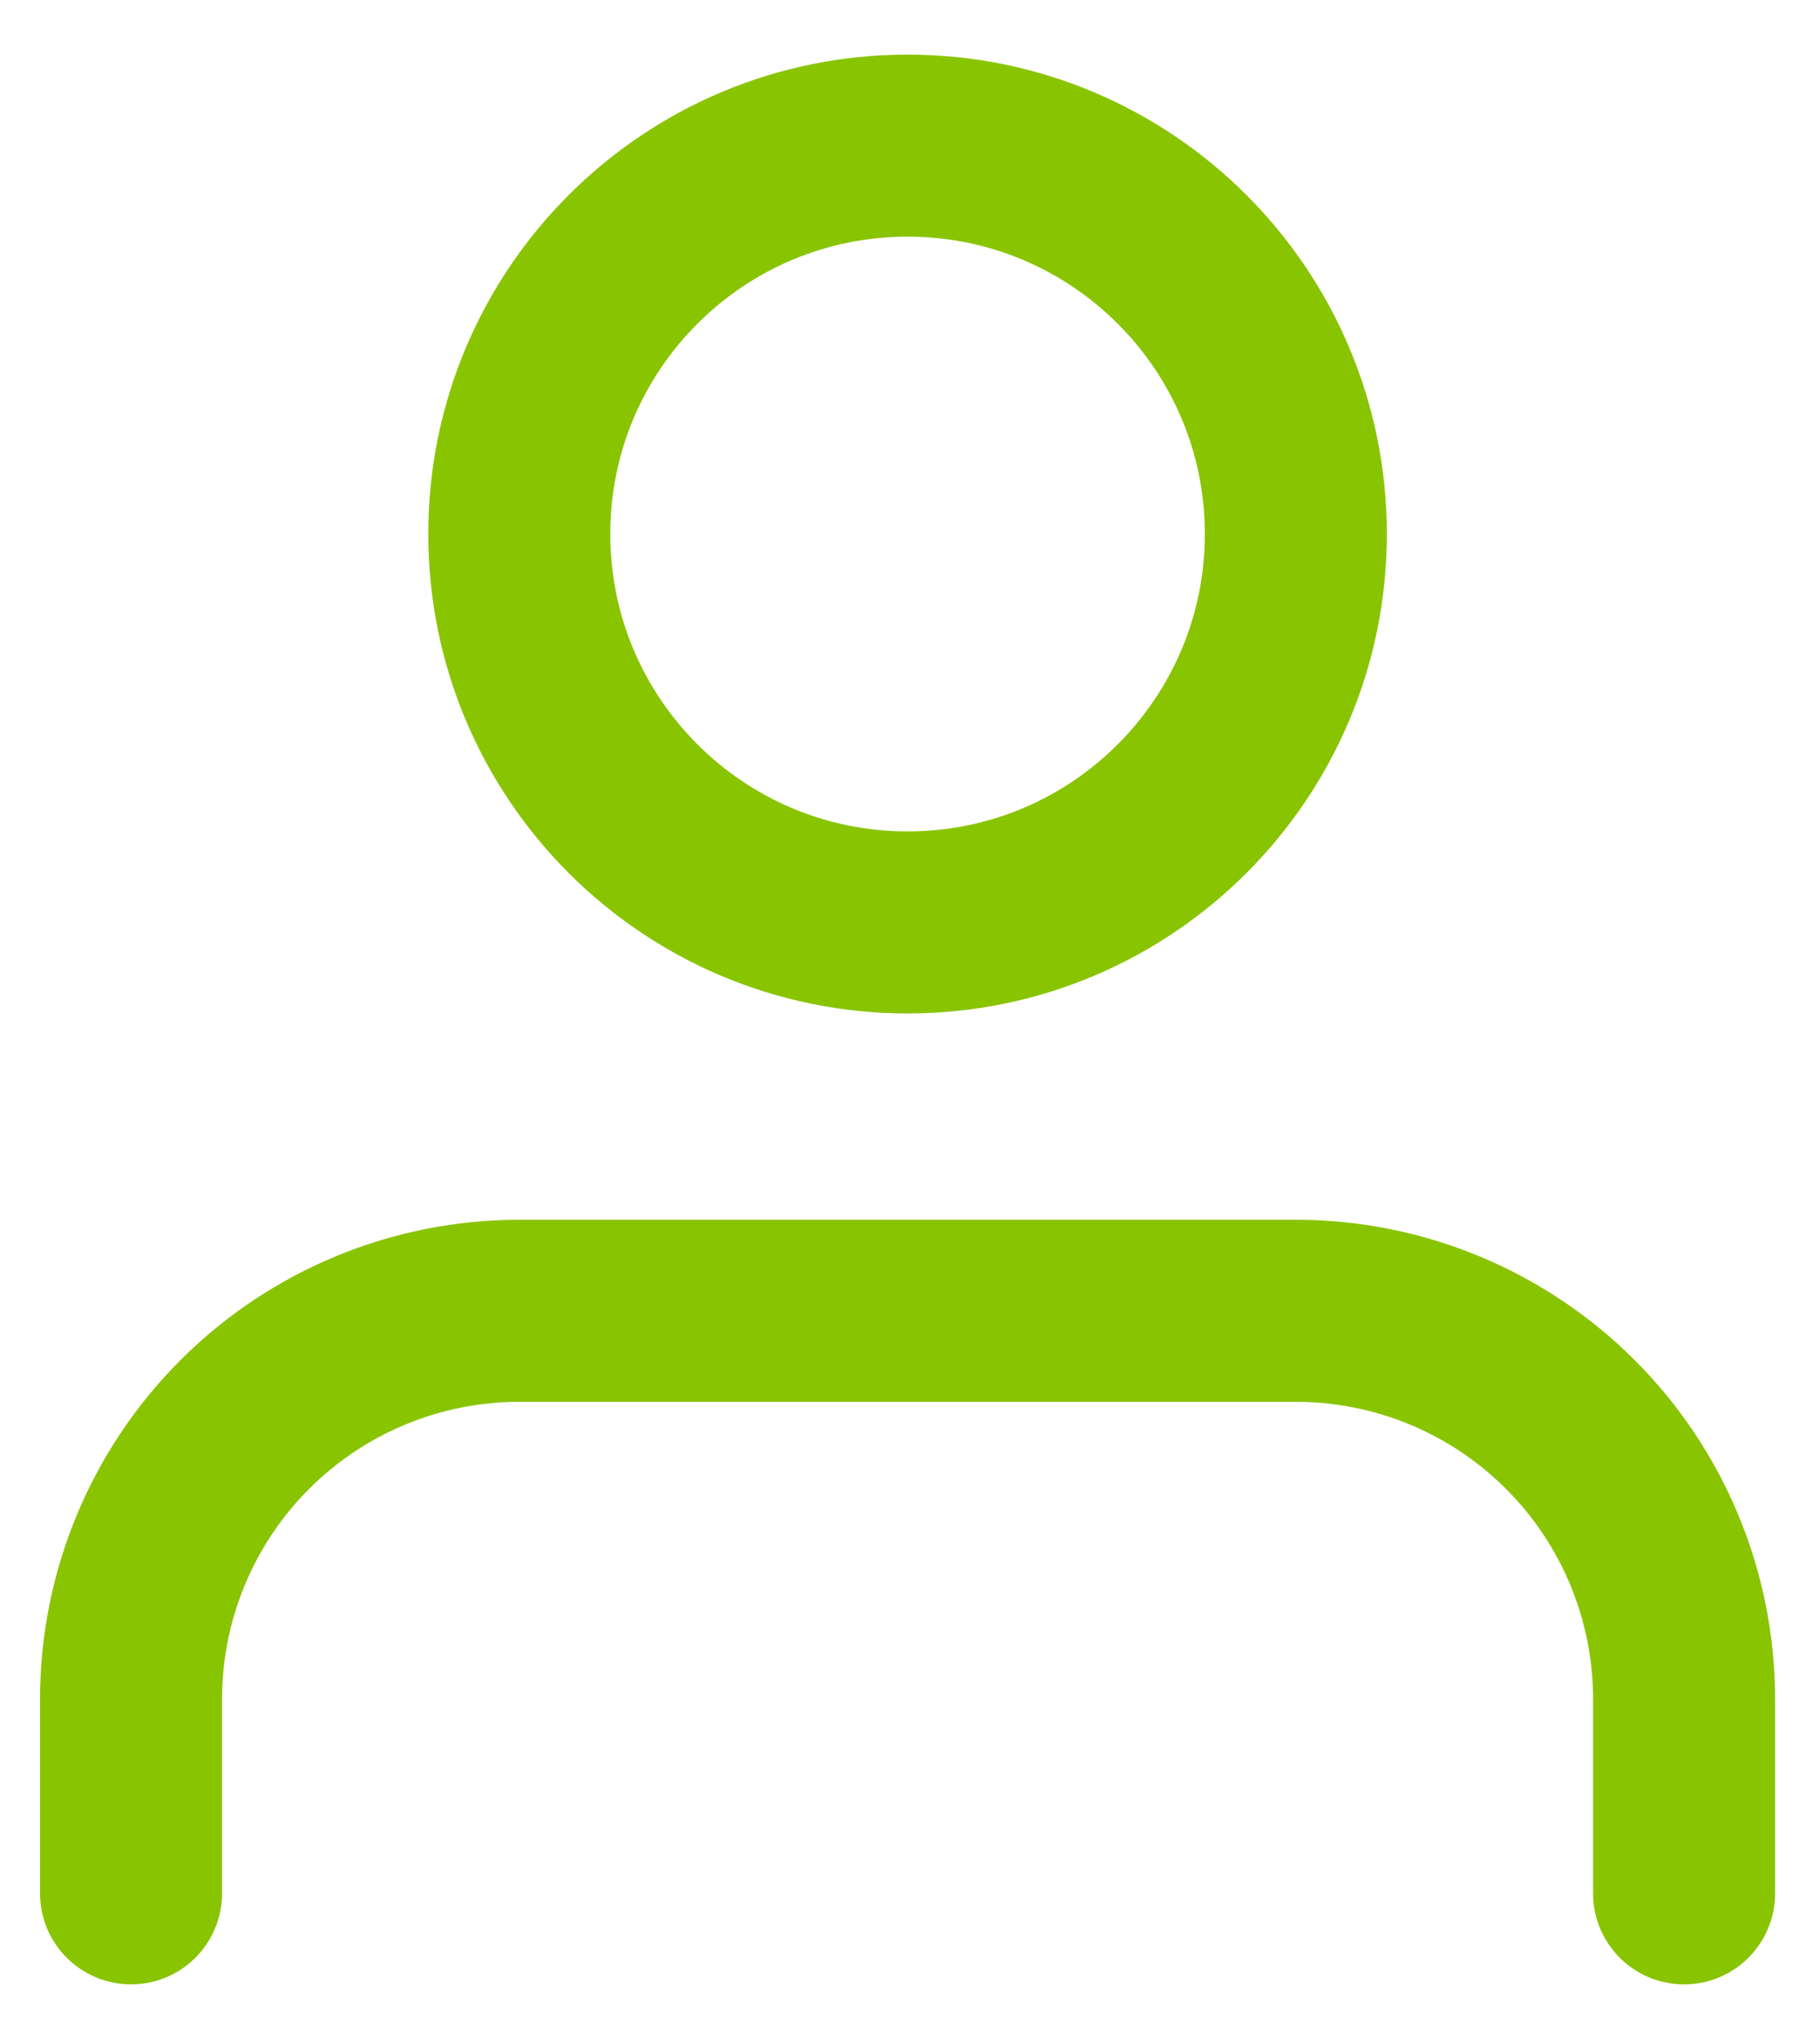 <svg width="25" height="28" viewBox="0 0 25 28" fill="none" xmlns="http://www.w3.org/2000/svg">
<path d="M23.133 26V23.333C23.133 21.919 22.572 20.562 21.571 19.562C20.571 18.562 19.215 18 17.8 18H7.133C5.719 18 4.362 18.562 3.362 19.562C2.362 20.562 1.8 21.919 1.8 23.333V26" stroke="#89C400" stroke-width="2.5" stroke-linecap="round" stroke-linejoin="round"/>
<path d="M12.467 12.667C15.412 12.667 17.8 10.279 17.8 7.333C17.8 4.388 15.412 2 12.467 2C9.521 2 7.133 4.388 7.133 7.333C7.133 10.279 9.521 12.667 12.467 12.667Z" stroke="#89C400" stroke-width="2.5" stroke-linecap="round" stroke-linejoin="round"/>
</svg>
